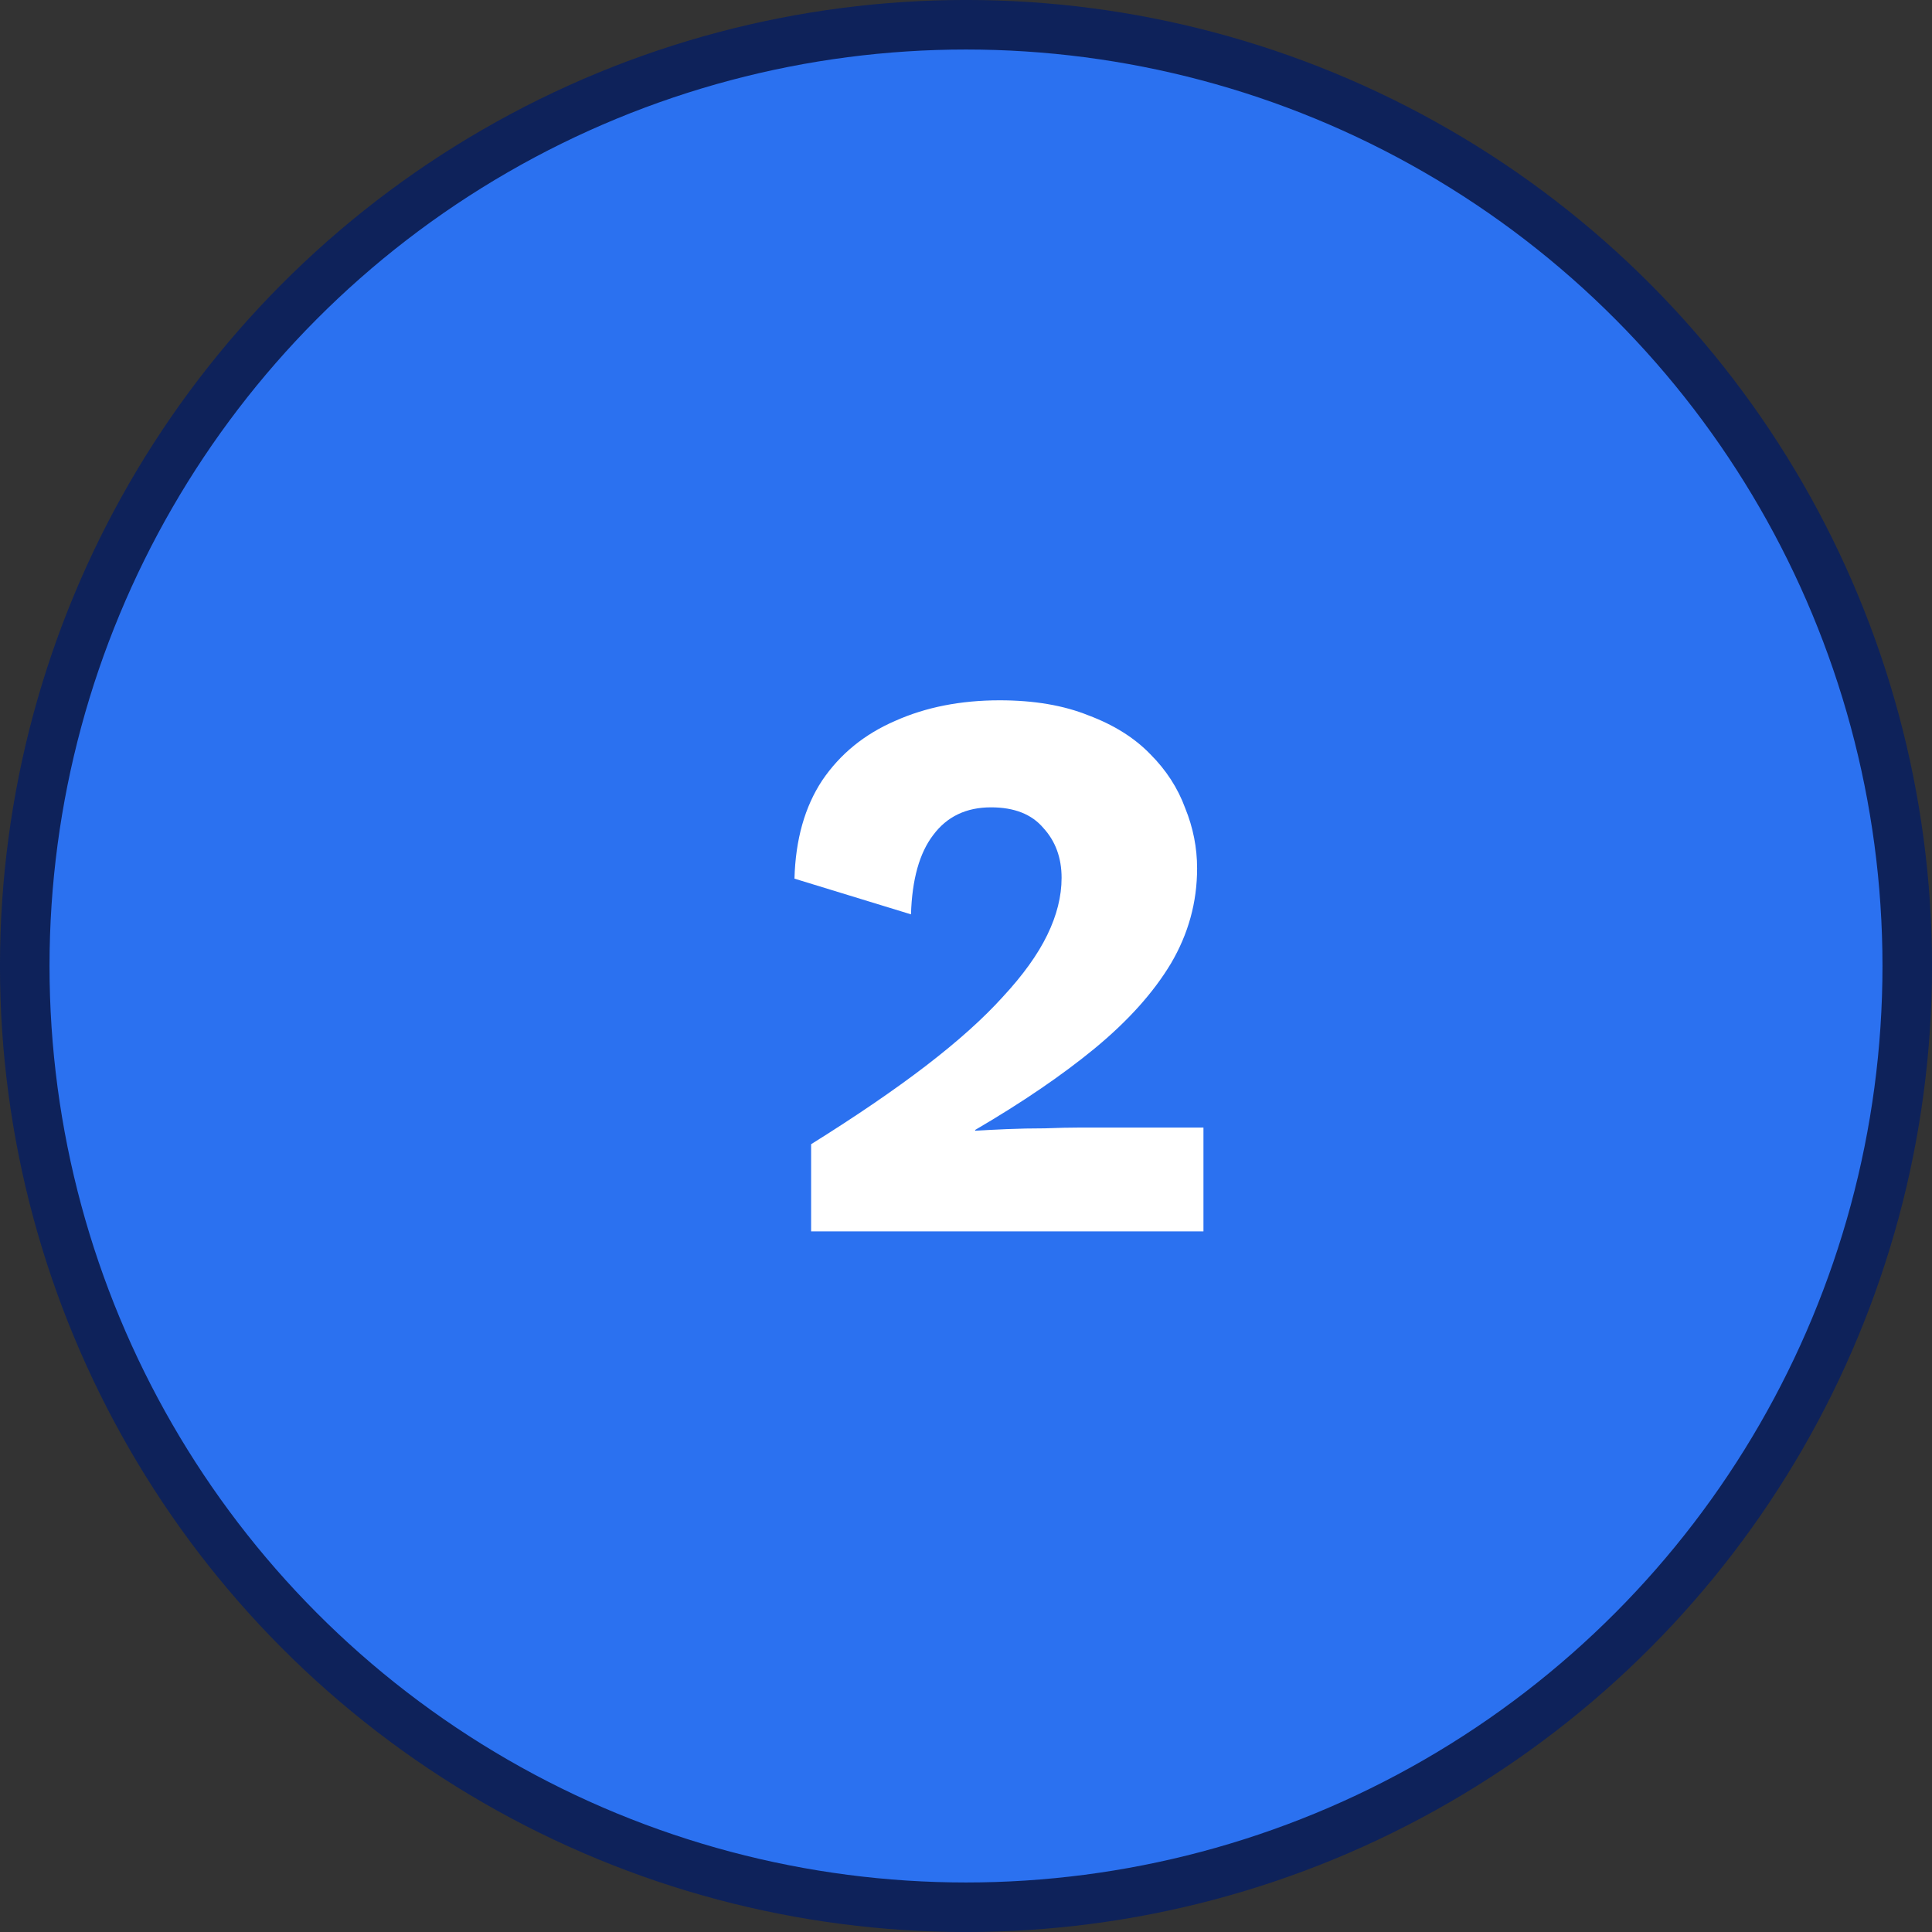 <svg width="42" height="42" viewBox="0 0 42 42" fill="none" xmlns="http://www.w3.org/2000/svg">
<rect x="0" y="0" width="42" height="42" fill="#333333" stroke="none"/>
<circle cx="21" cy="21" r="20.462" fill="#2B71F0" stroke="#0E225A" stroke-width="1.077"/>
<path d="M17.633 26.769V24.874C18.609 24.265 19.442 23.696 20.131 23.168C20.82 22.639 21.377 22.14 21.802 21.669C22.239 21.198 22.561 20.75 22.767 20.325C22.974 19.9 23.078 19.486 23.078 19.084C23.078 18.648 22.945 18.286 22.681 17.999C22.428 17.7 22.049 17.551 21.544 17.551C21.004 17.551 20.585 17.752 20.286 18.154C19.988 18.544 19.827 19.119 19.804 19.877L17.271 19.101C17.294 18.251 17.495 17.539 17.874 16.965C18.264 16.39 18.793 15.96 19.459 15.672C20.125 15.374 20.884 15.224 21.733 15.224C22.48 15.224 23.123 15.334 23.663 15.552C24.215 15.759 24.663 16.04 25.007 16.396C25.352 16.741 25.605 17.131 25.765 17.568C25.938 17.993 26.024 18.429 26.024 18.877C26.024 19.613 25.834 20.302 25.455 20.945C25.076 21.577 24.525 22.191 23.801 22.789C23.089 23.375 22.222 23.966 21.199 24.564V24.581C21.395 24.569 21.624 24.558 21.889 24.546C22.153 24.535 22.428 24.529 22.716 24.529C23.003 24.518 23.261 24.512 23.491 24.512H26.162V26.769H17.633Z" fill="white"/>
</svg>

